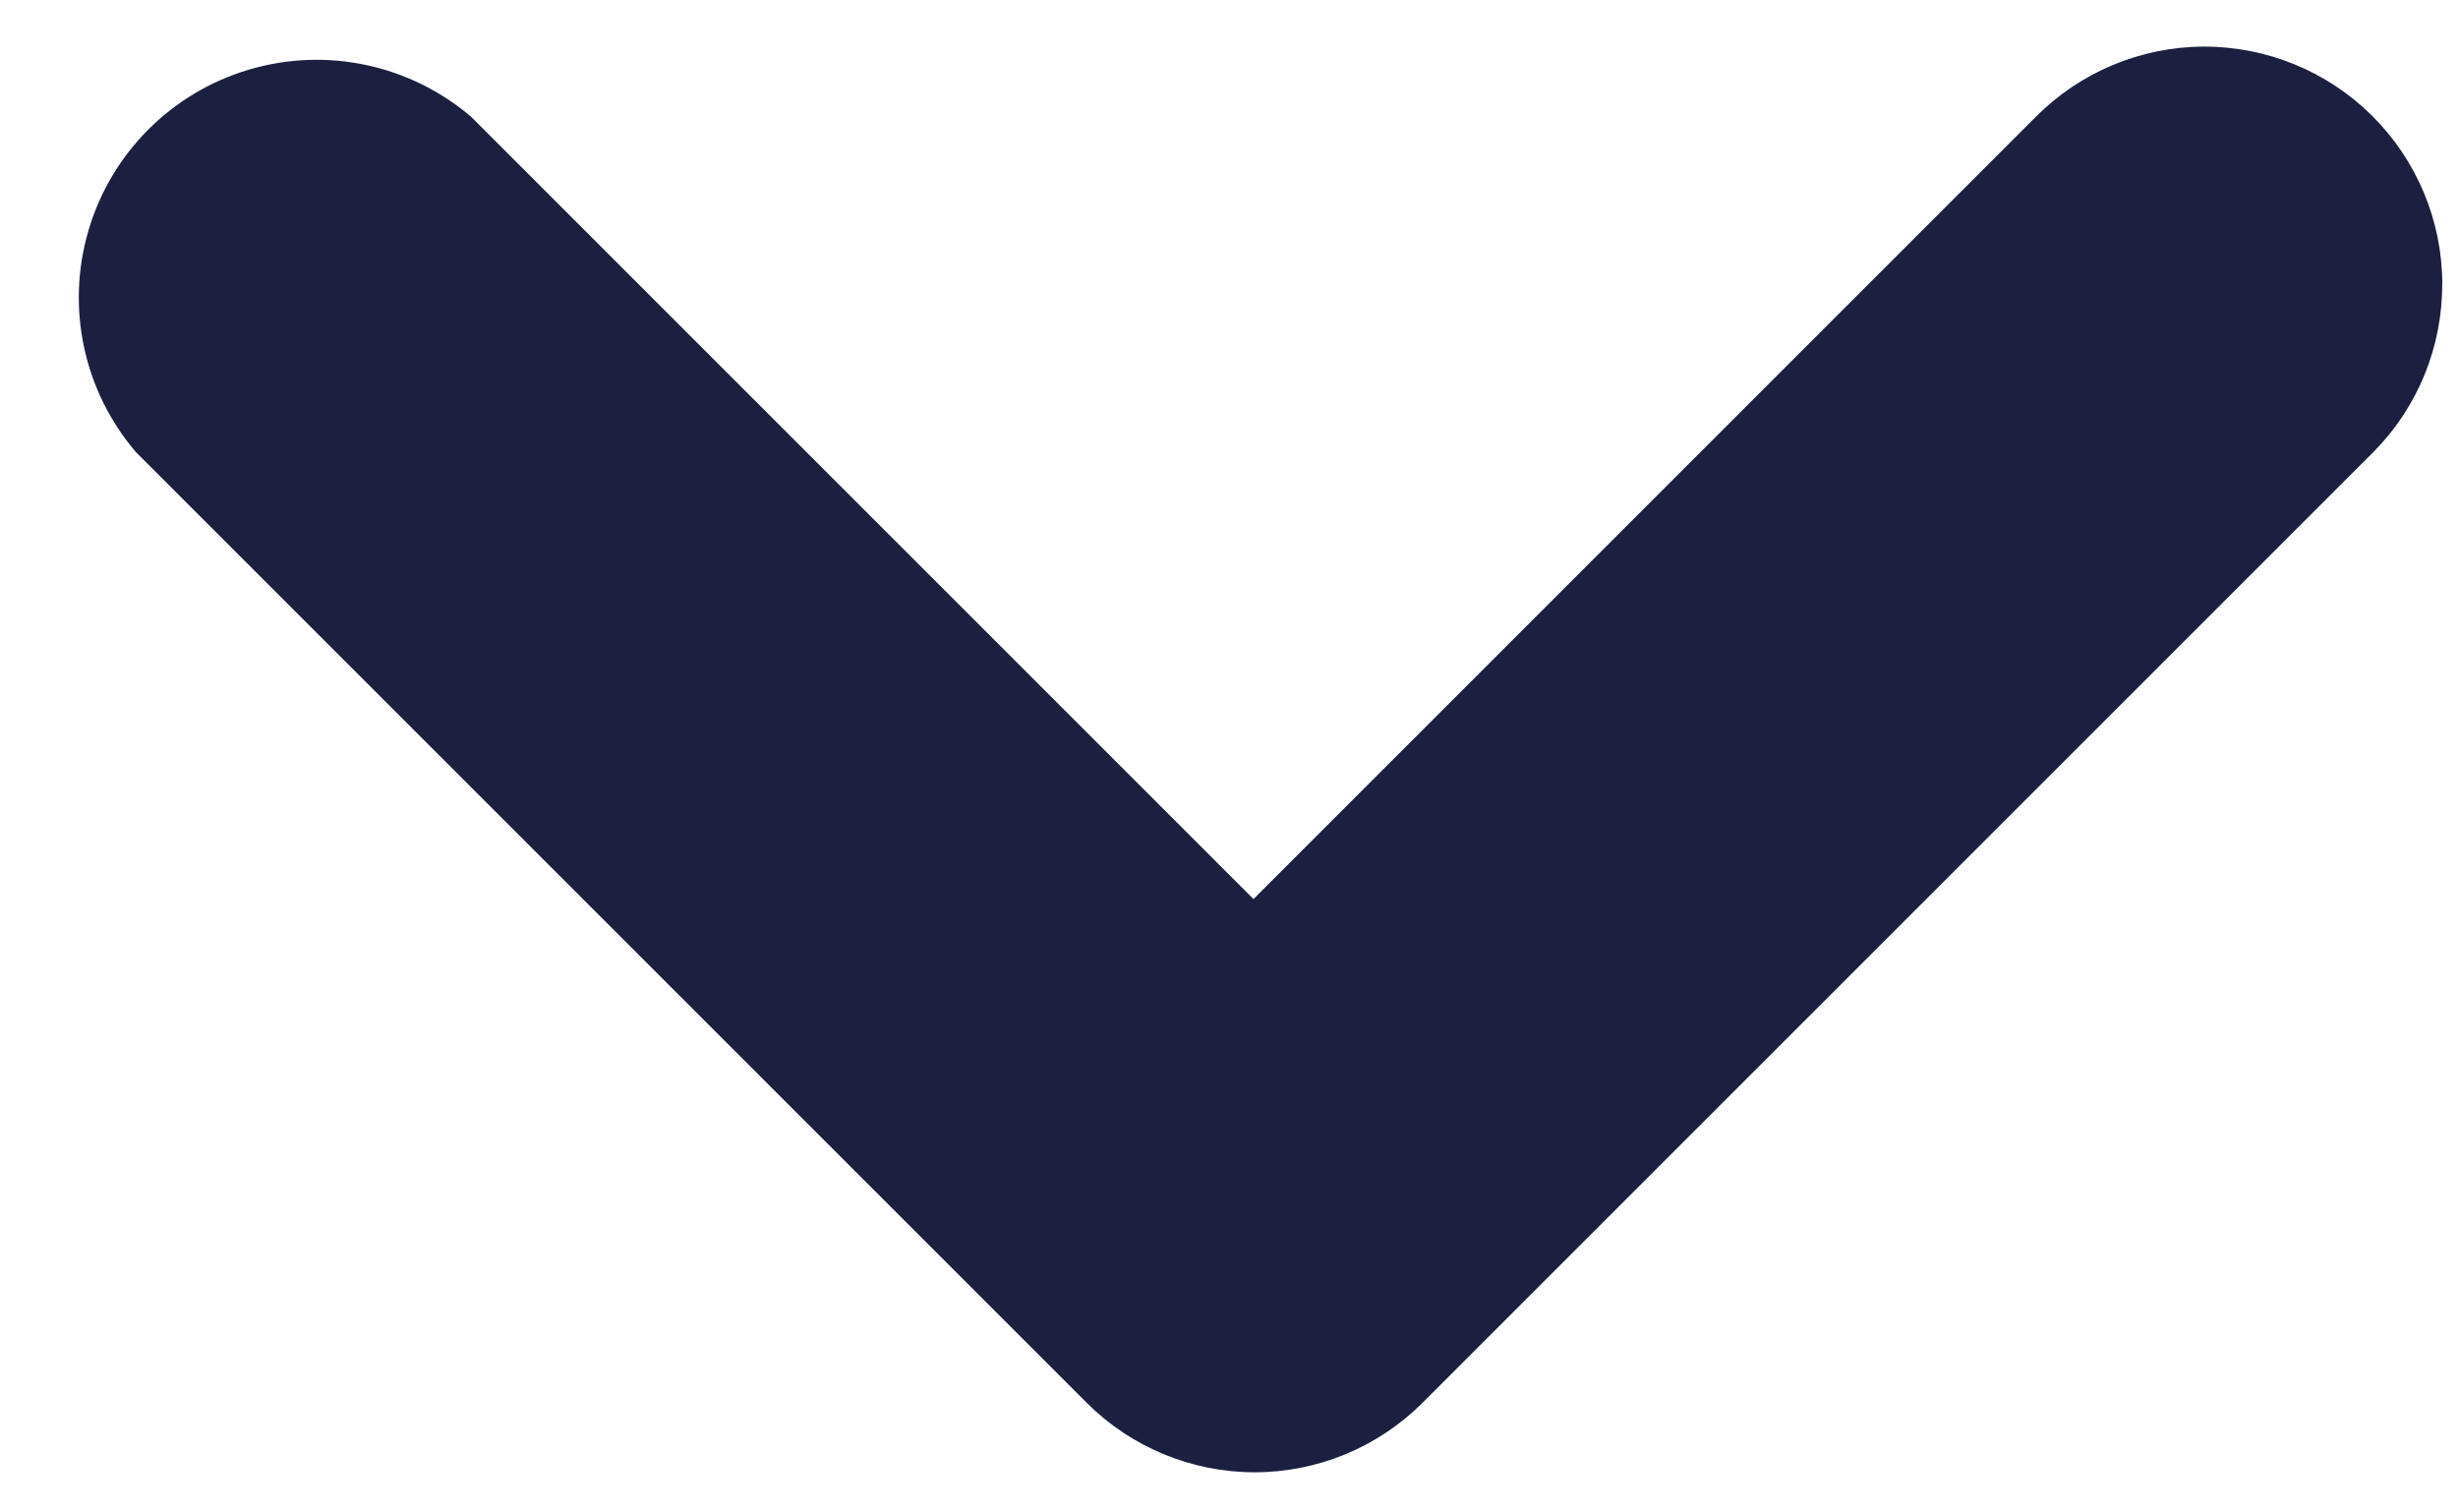 <svg width="26" height="16" viewBox="0 0 26 16" fill="none" xmlns="http://www.w3.org/2000/svg">
<path d="M25.833 2.998C25.837 3.666 25.575 4.309 25.104 4.783L15.044 14.843V14.843C14.573 15.312 13.935 15.575 13.271 15.575C12.607 15.575 11.969 15.312 11.498 14.843L1.438 4.783C0.884 4.136 0.695 3.252 0.937 2.434C1.178 1.617 1.818 0.978 2.635 0.736C3.453 0.494 4.337 0.683 4.985 1.237L13.259 9.511L21.533 1.237C22.003 0.764 22.641 0.496 23.308 0.493C23.975 0.491 24.616 0.753 25.09 1.223C25.563 1.693 25.831 2.331 25.834 2.998L25.833 2.998Z" fill="#1B2040"/>
</svg>

